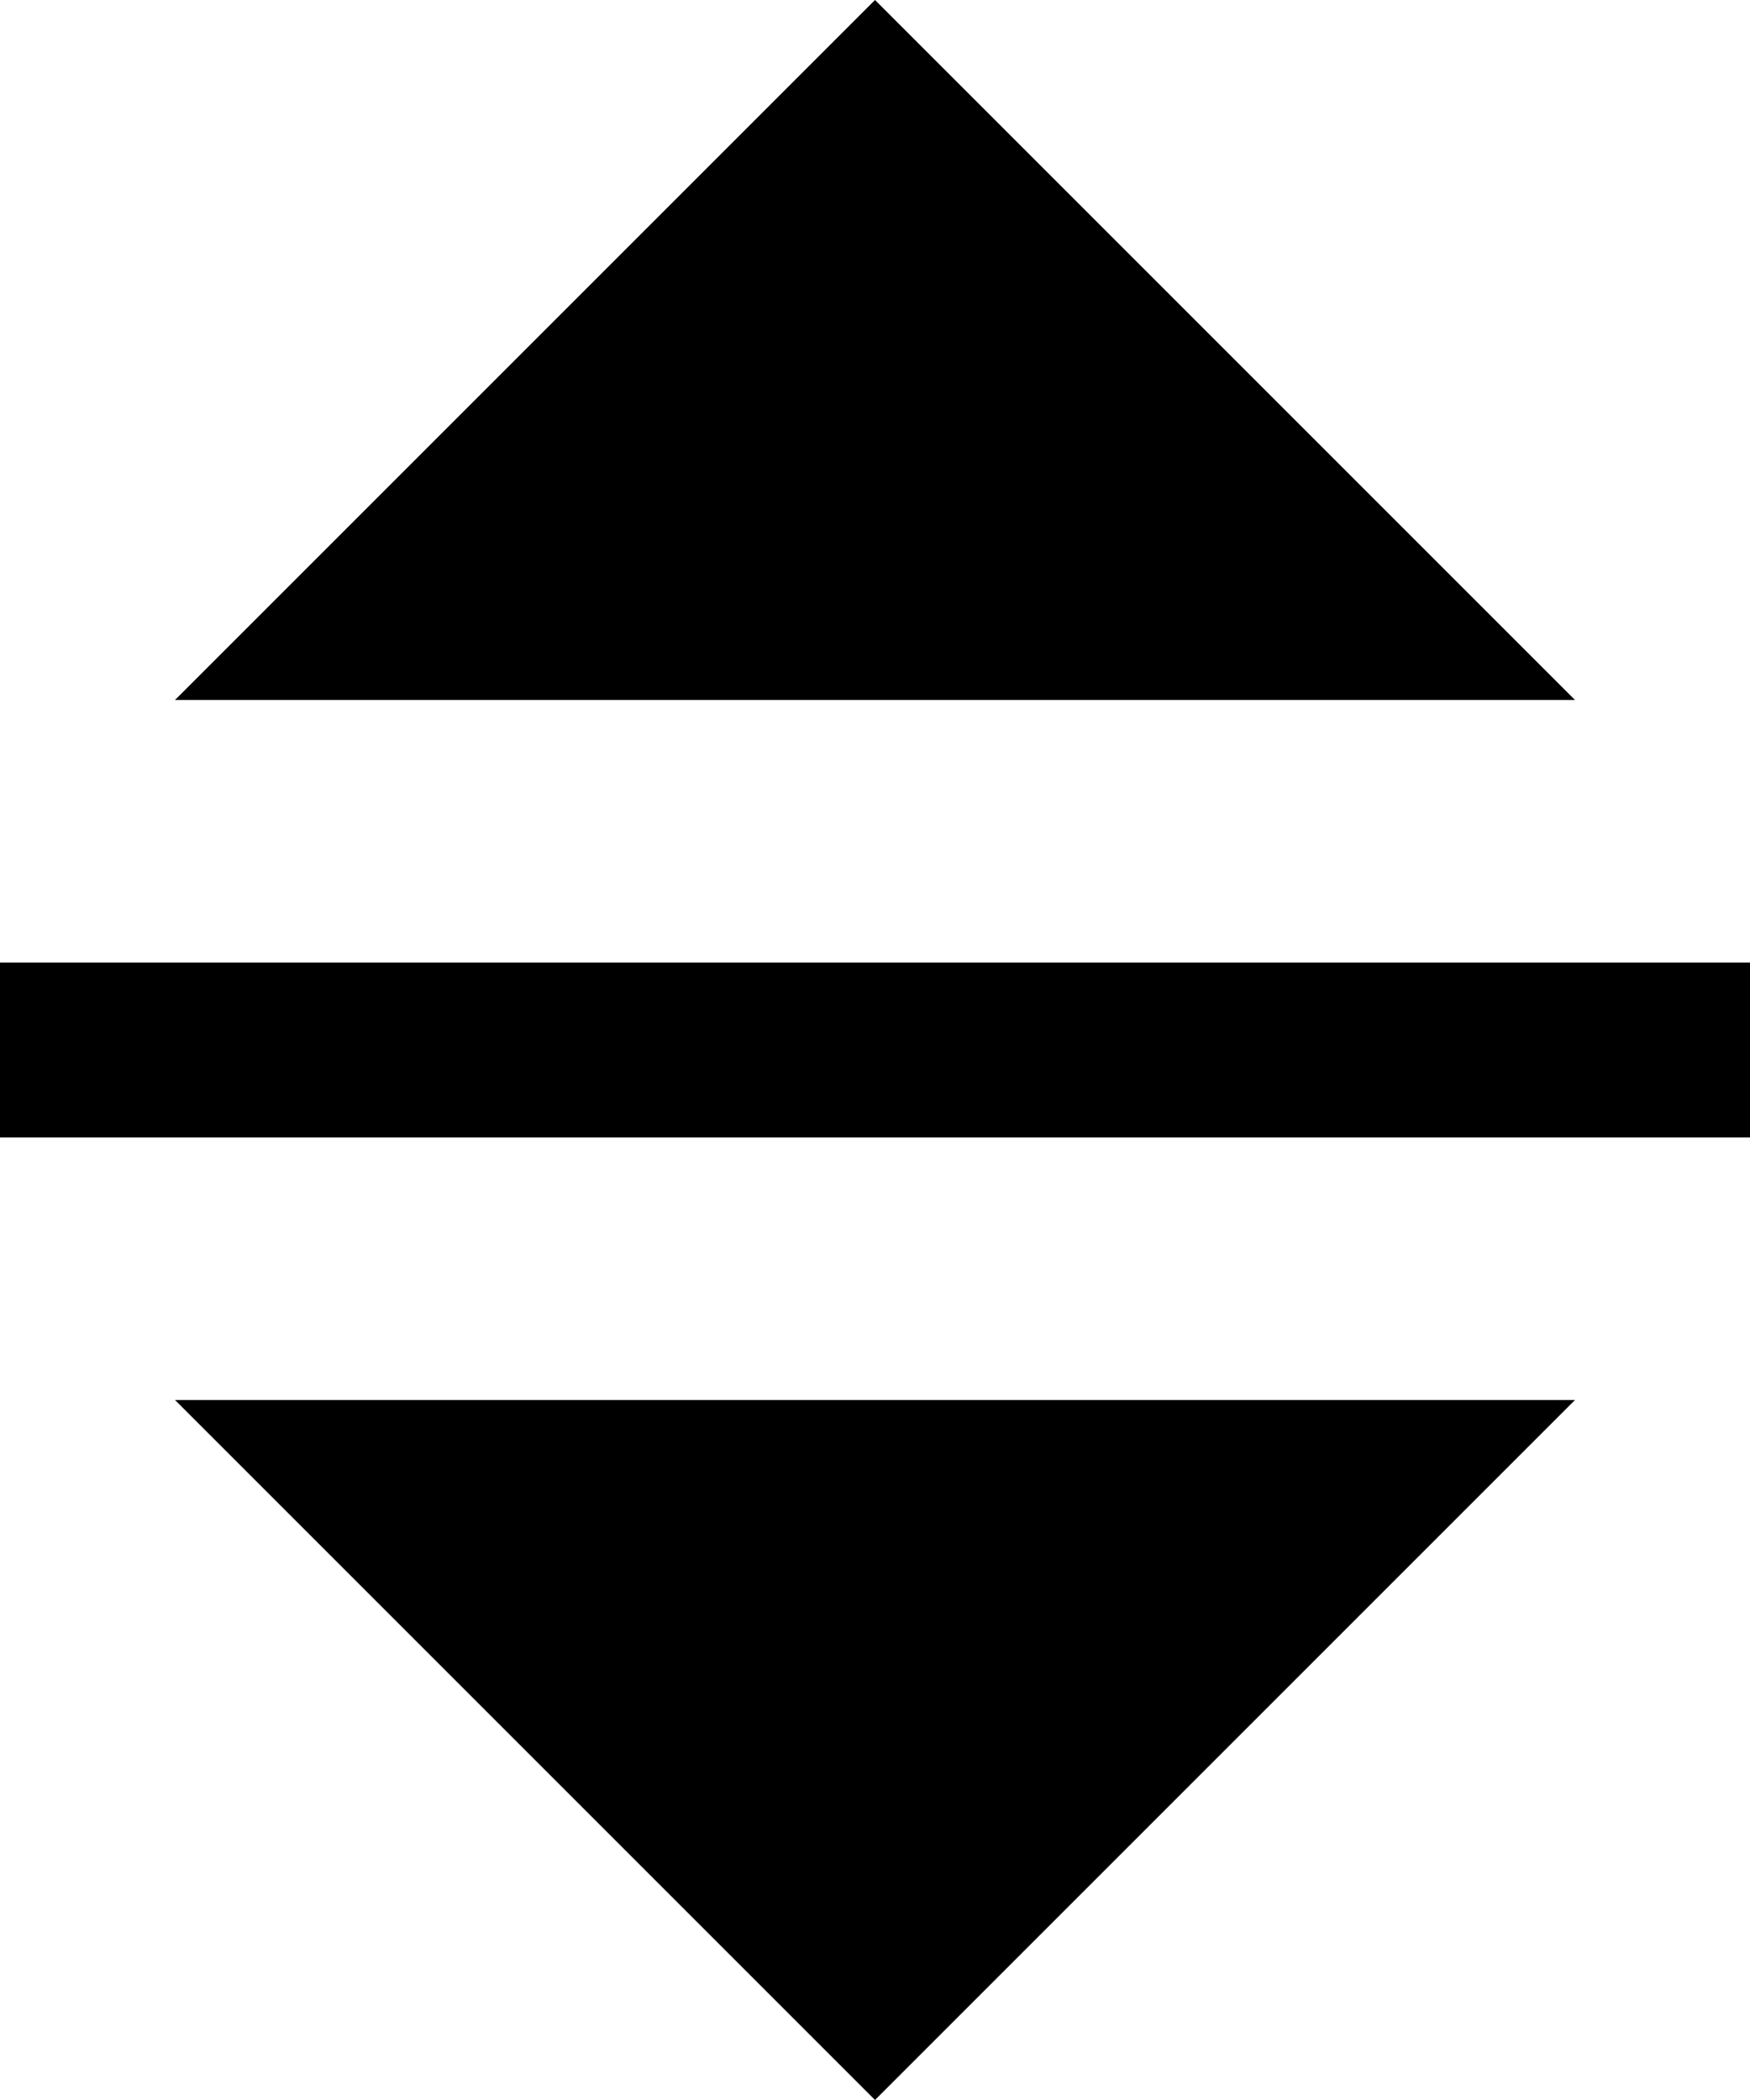 <svg
      xmlns="http://www.w3.org/2000/svg"
      width="10"
      height="12"
      version="1.1"
      viewBox="0 0 10 12"
    >
      <g transform="translate(0 -296.031)">
        <g transform="translate(1 304.031)">
          <g
            fillOpacity="1"
            stroke="none"
            strokeLinecap="butt"
            strokeLinejoin="miter"
            strokeOpacity="1"
            strokeWidth="1"
            transform="translate(0 -304.767)"
          >
            <path
              fill="none"
              d="M0 294.767h4l1-2h6l1 2h4v2h-2v10l-2 2H4l-2-2v-10H0z"
            ></path>
            <path fill="#000" d="M0 304.767l4 4 4-4z"></path>
          </g>
        </g>
        <g transform="matrix(1 0 0 -1 1 300.031)">
          <g
            fillOpacity="1"
            stroke="none"
            strokeLinecap="butt"
            strokeLinejoin="miter"
            strokeOpacity="1"
            strokeWidth="1"
            transform="translate(0 -304.767)"
          >
            <path
              fill="none"
              d="M0 294.767h4l1-2h6l1 2h4v2h-2v10l-2 2H4l-2-2v-10H0z"
            ></path>
            <path fill="#000" d="M0 304.767l4 4 4-4z"></path>
          </g>
        </g>
        <path
          fill="none"
          stroke="#000"
          strokeLinecap="butt"
          strokeLinejoin="miter"
          strokeOpacity="1"
          strokeWidth="1"
          d="M0 302.031h10"
        ></path>
      </g>
    </svg>